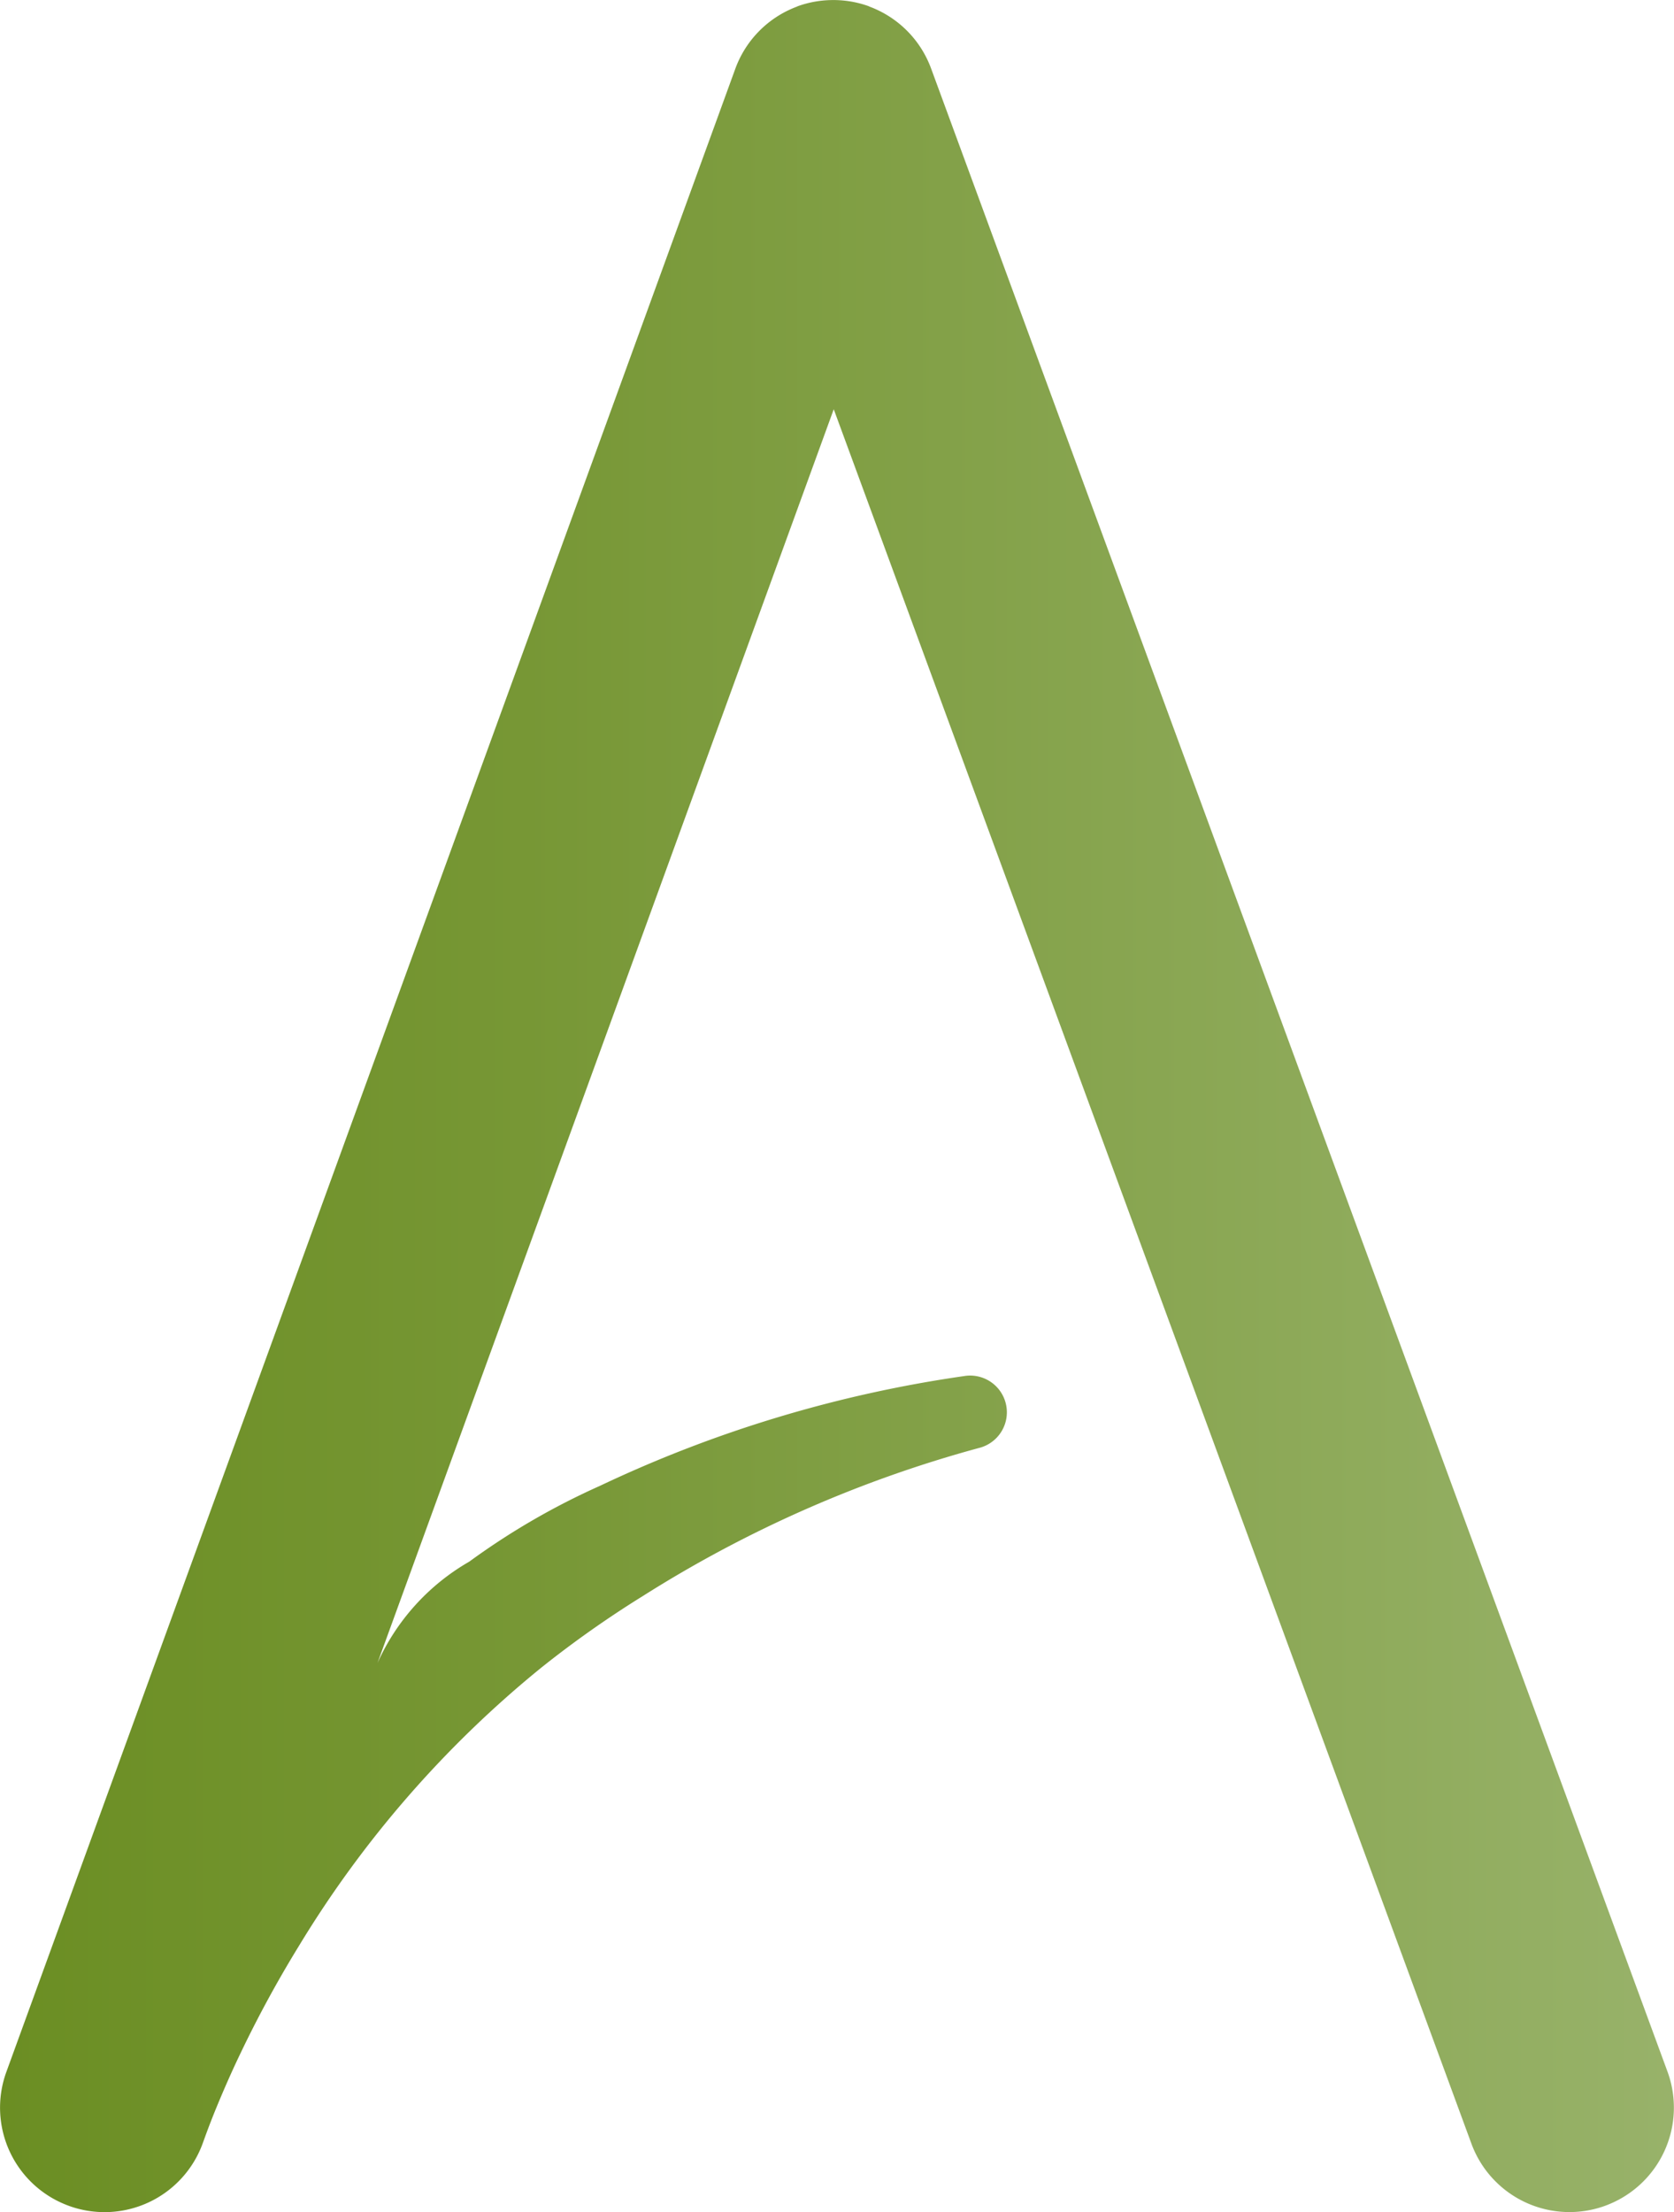 <svg id="Слой_1" data-name="Слой 1" xmlns="http://www.w3.org/2000/svg" xmlns:xlink="http://www.w3.org/1999/xlink" viewBox="0 0 28.76 38">
  <defs>
    <style>
      .cls-1 {
        fill: url(#Безымянный_градиент_478);
      }
    </style>
    <linearGradient id="Безымянный_градиент_478" data-name="Безымянный градиент 478" y1="19" x2="28.76" y2="19" gradientUnits="userSpaceOnUse">
      <stop offset="0" stop-color="#6b8e23"/>
      <stop offset="0.313" stop-color="#779735"/>
      <stop offset="0.94" stop-color="#95b065"/>
      <stop offset="1" stop-color="#98b26a"/>
    </linearGradient>
  </defs>
  <path class="cls-1" d="M14.934.11,14.932.109a1.794,1.794,0,0,0-2.299,1.072L.109,35.592h0a1.794,1.794,0,0,0,1.072,2.299l.002.001a1.794,1.794,0,0,0,2.299-1.072l.045-.124c.057-.156.118-.314.183-.473.13-.316.269-.634.42-.948a19.921,19.921,0,0,1,1.005-1.847,18.537,18.537,0,0,1,4.163-4.78,18.001,18.001,0,0,1,1.749-1.233,21.158,21.158,0,0,1,5.795-2.548l.01-.003a.631.631,0,0,0-.293-1.225,21.823,21.823,0,0,0-6.25,1.884,12.326,12.326,0,0,0-2.247,1.303A3.809,3.809,0,0,0,6.485,28.568l7.839-21.538L25.28,36.825a1.794,1.794,0,0,0,2.302,1.064l.002-.001a1.794,1.794,0,0,0,1.064-2.302L28.633,35.545,15.996,1.175h0A1.794,1.794,0,0,0,13.694.111"/>
</svg>
